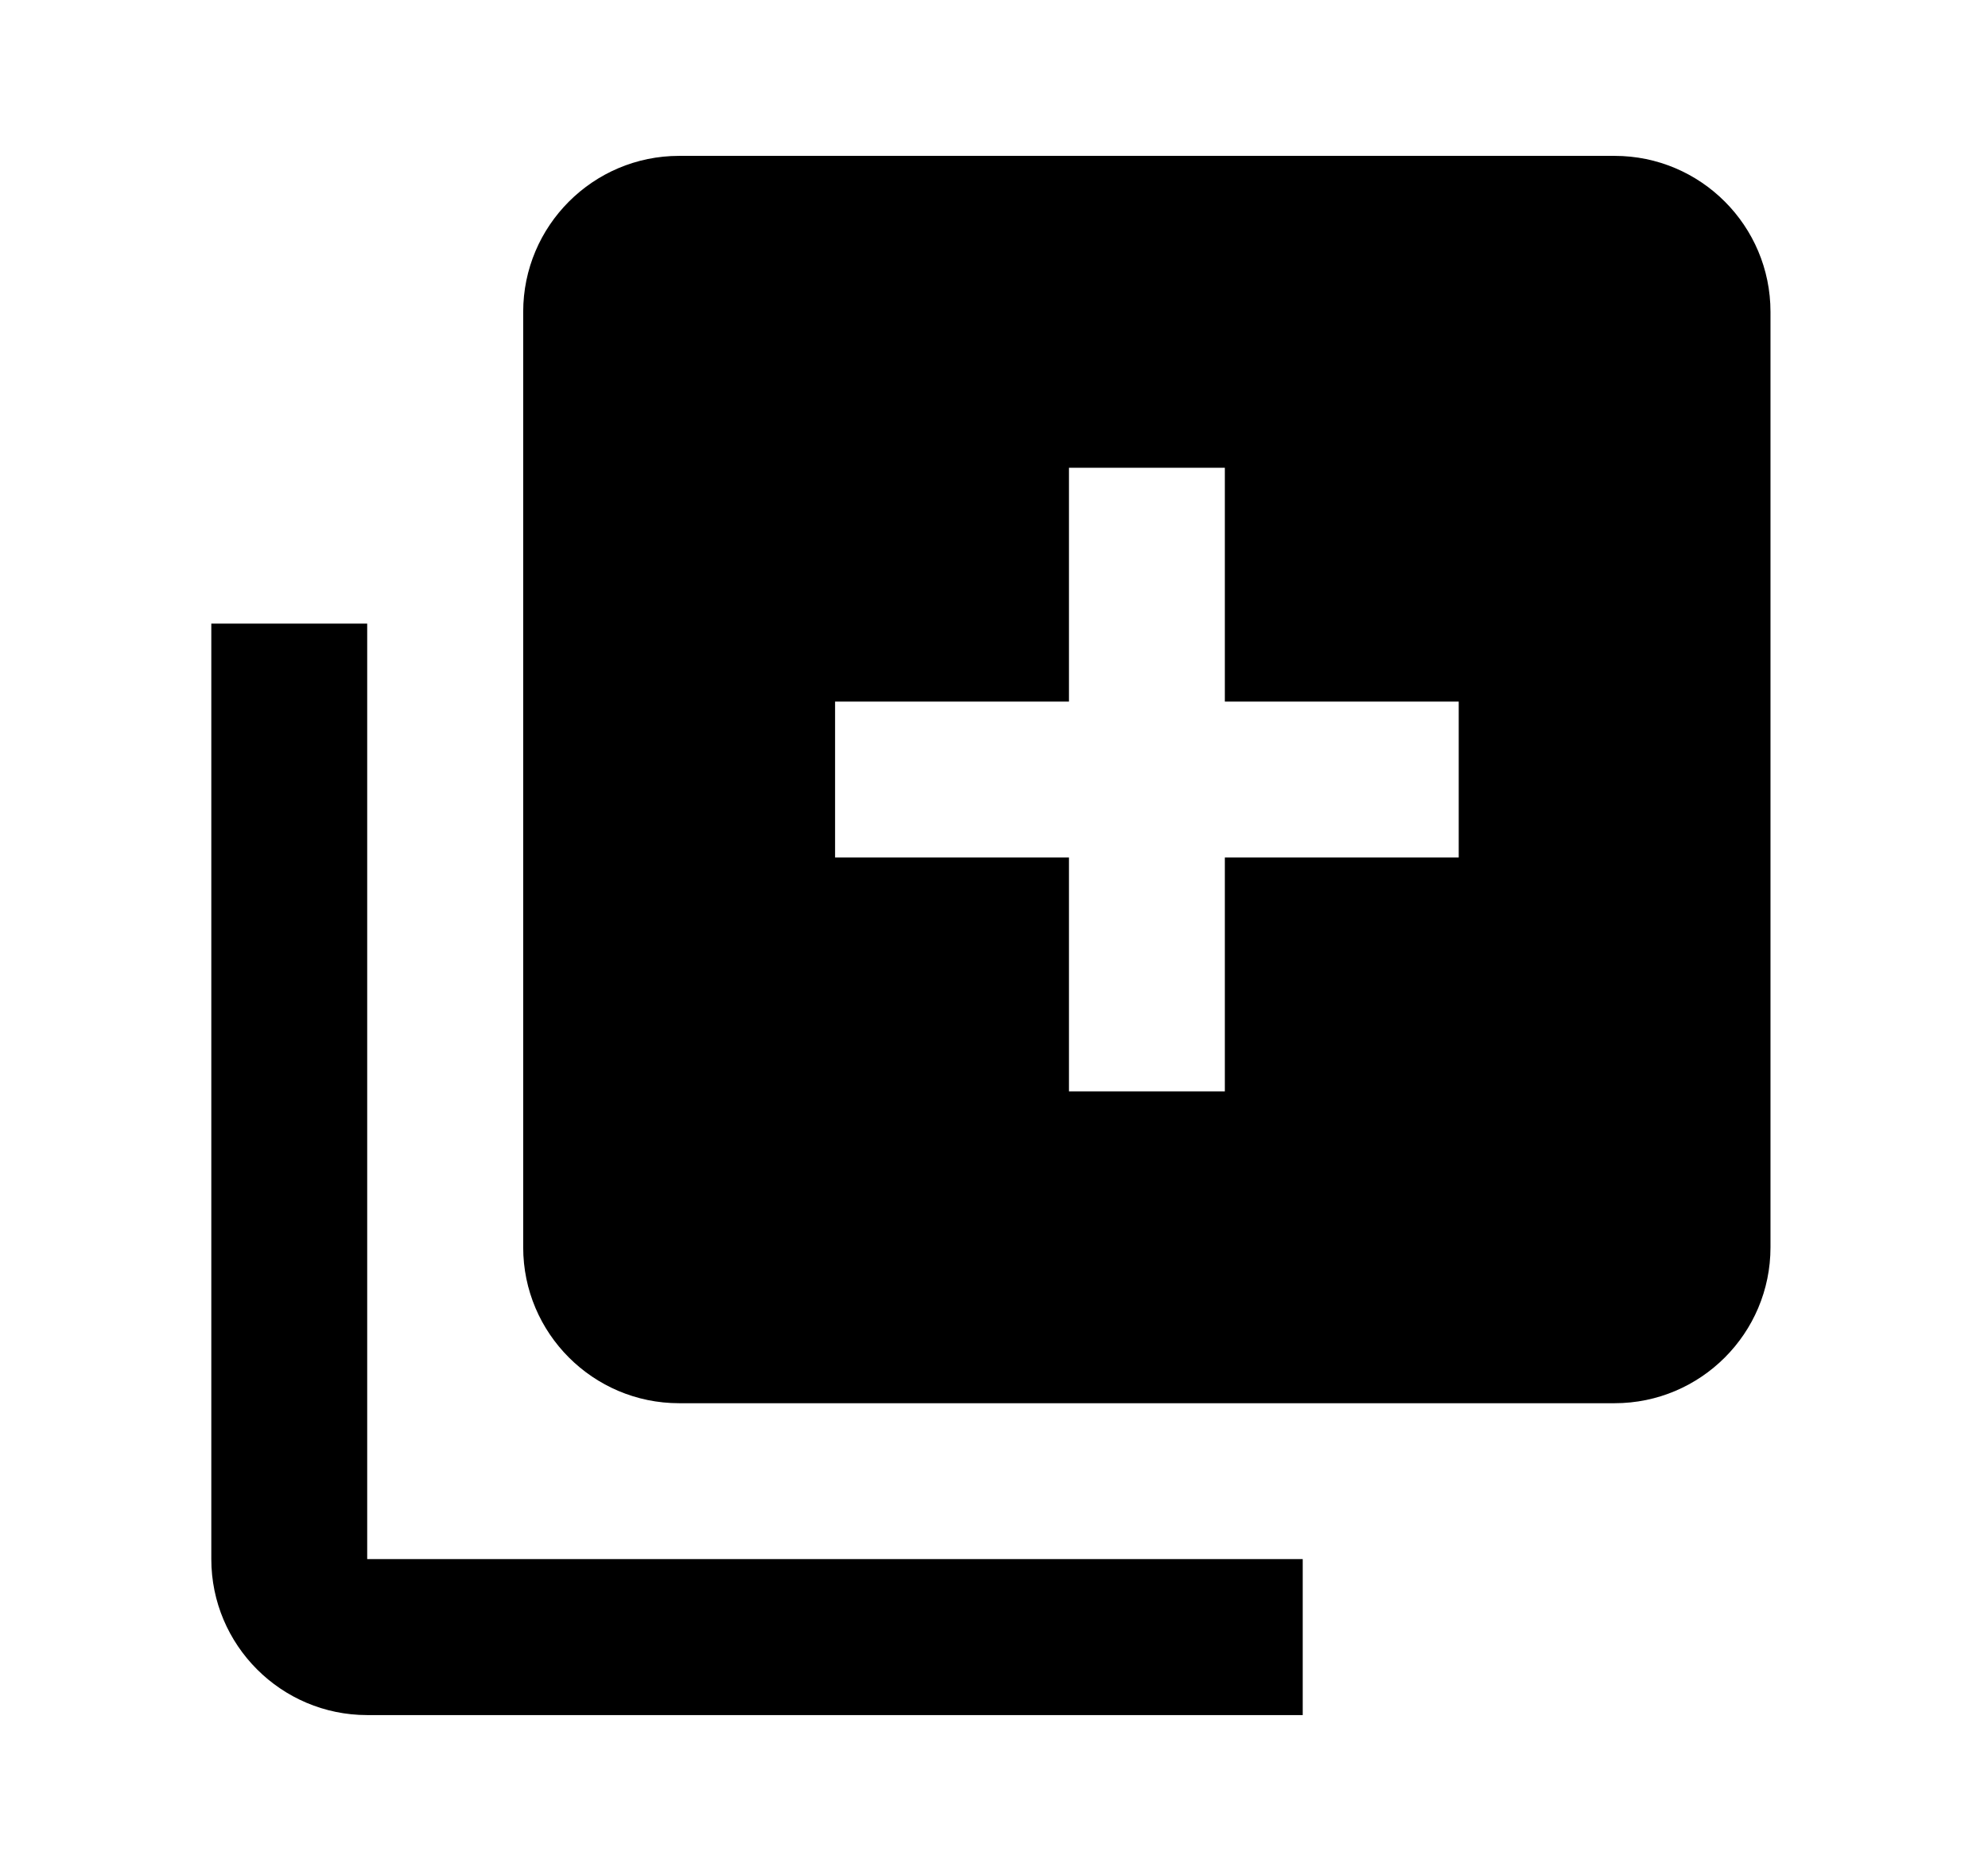<svg width="17" height="16" viewBox="0 0 17 16" fill="none" xmlns="http://www.w3.org/2000/svg">
<path d="M3.14 14.667H11.14V13.333H3.14V5.333H1.807V13.333C1.807 14.069 2.405 14.667 3.14 14.667Z" fill="black"/>
<path d="M13.807 1.333H5.807C5.072 1.333 4.474 1.931 4.474 2.667V10.667C4.474 11.402 5.072 12 5.807 12H13.807C14.543 12 15.14 11.402 15.14 10.667V2.667C15.14 1.931 14.543 1.333 13.807 1.333ZM12.474 7.333H10.474V9.333H9.141V7.333H7.141V6H9.141V4H10.474V6H12.474V7.333Z" fill="black"/>
</svg>
